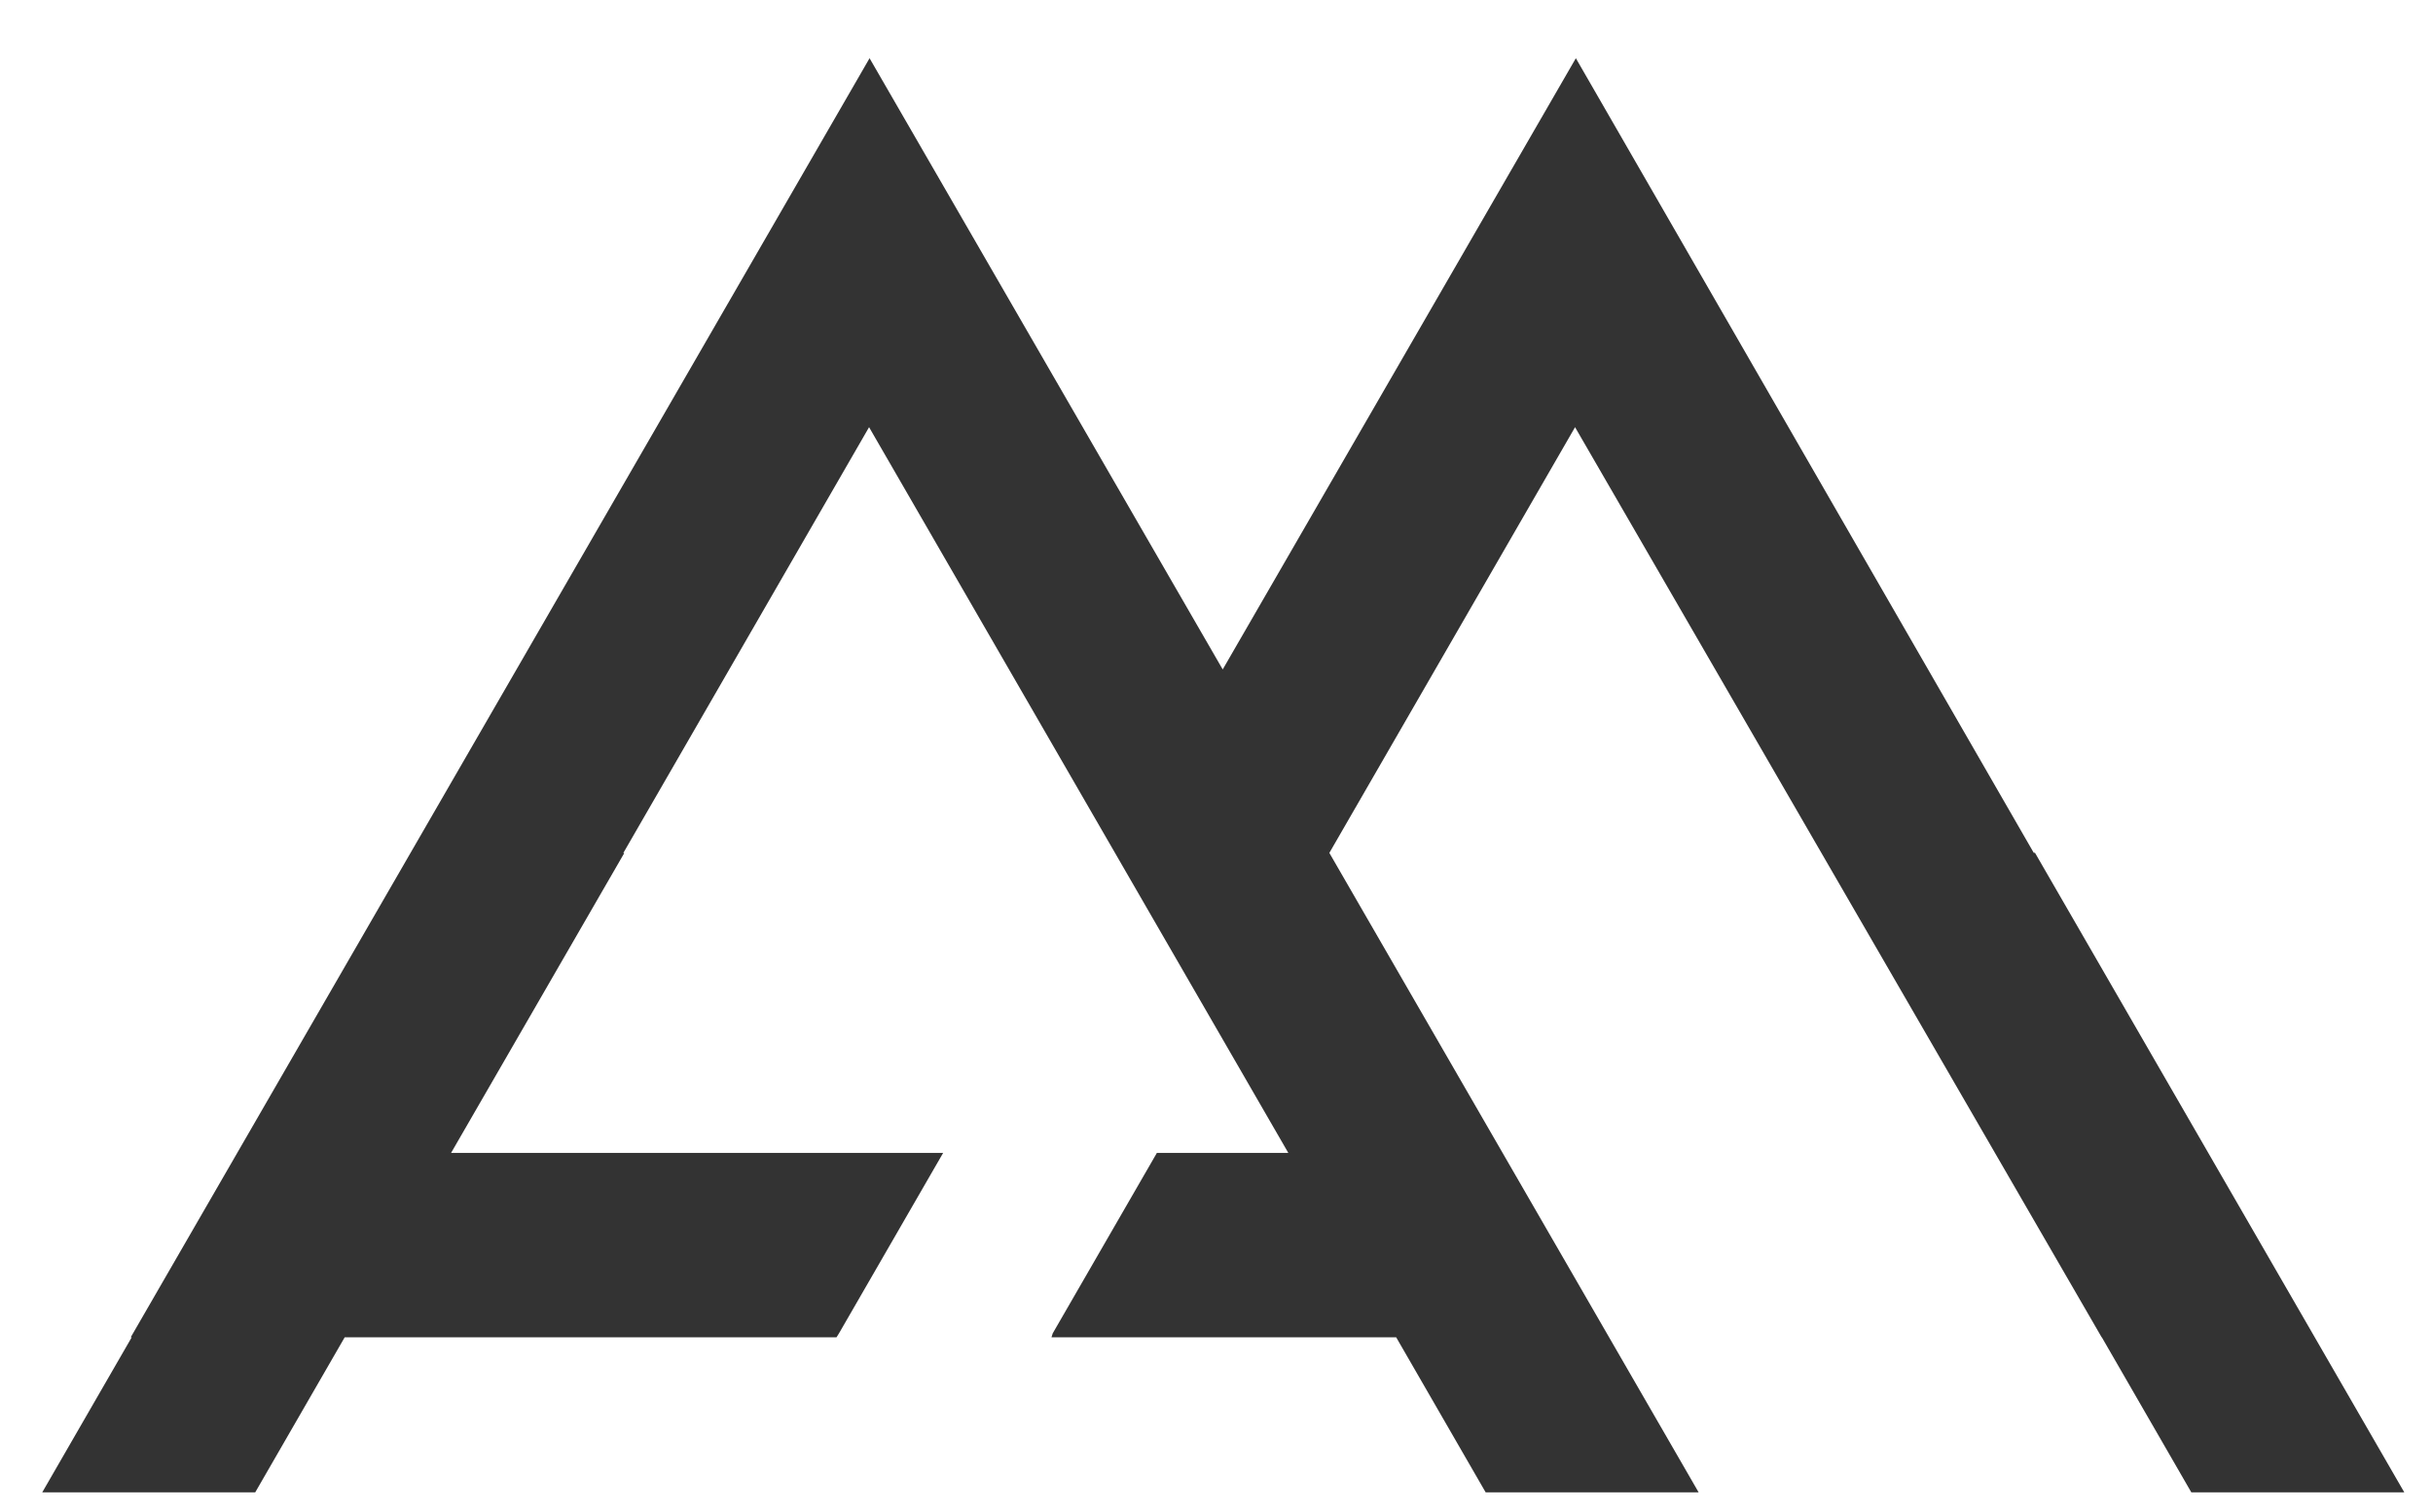 <?xml version="1.0" encoding="UTF-8"?>
<!-- Created with Inkscape (http://www.inkscape.org/) -->
<svg width="37" height="23" version="1.1" viewBox="0 0 9.79 6.085" xmlns="http://www.w3.org/2000/svg"><path d="m6.341 0.234-1.421 2.46-1.421-2.46-2.973 5.148h4e-3l-0.36 0.624h0.857l0.36-0.624h1.979l0.01-0.016 0.419-0.726h-1.98l0.697-1.207h-4e-3l0.989-1.714 1.687 2.921h-0.529l-0.419 0.726-5e-3 0.016h1.387l0.36 0.624h0.857l-1.485-2.572 7.56e-4 -0.001h-0.002l0.989-1.714 2.119 3.663h7.03e-4l0.36 0.624h0.857l-1.486-2.574h-0.005z" fill="#333" fill-rule="evenodd"/></svg>

